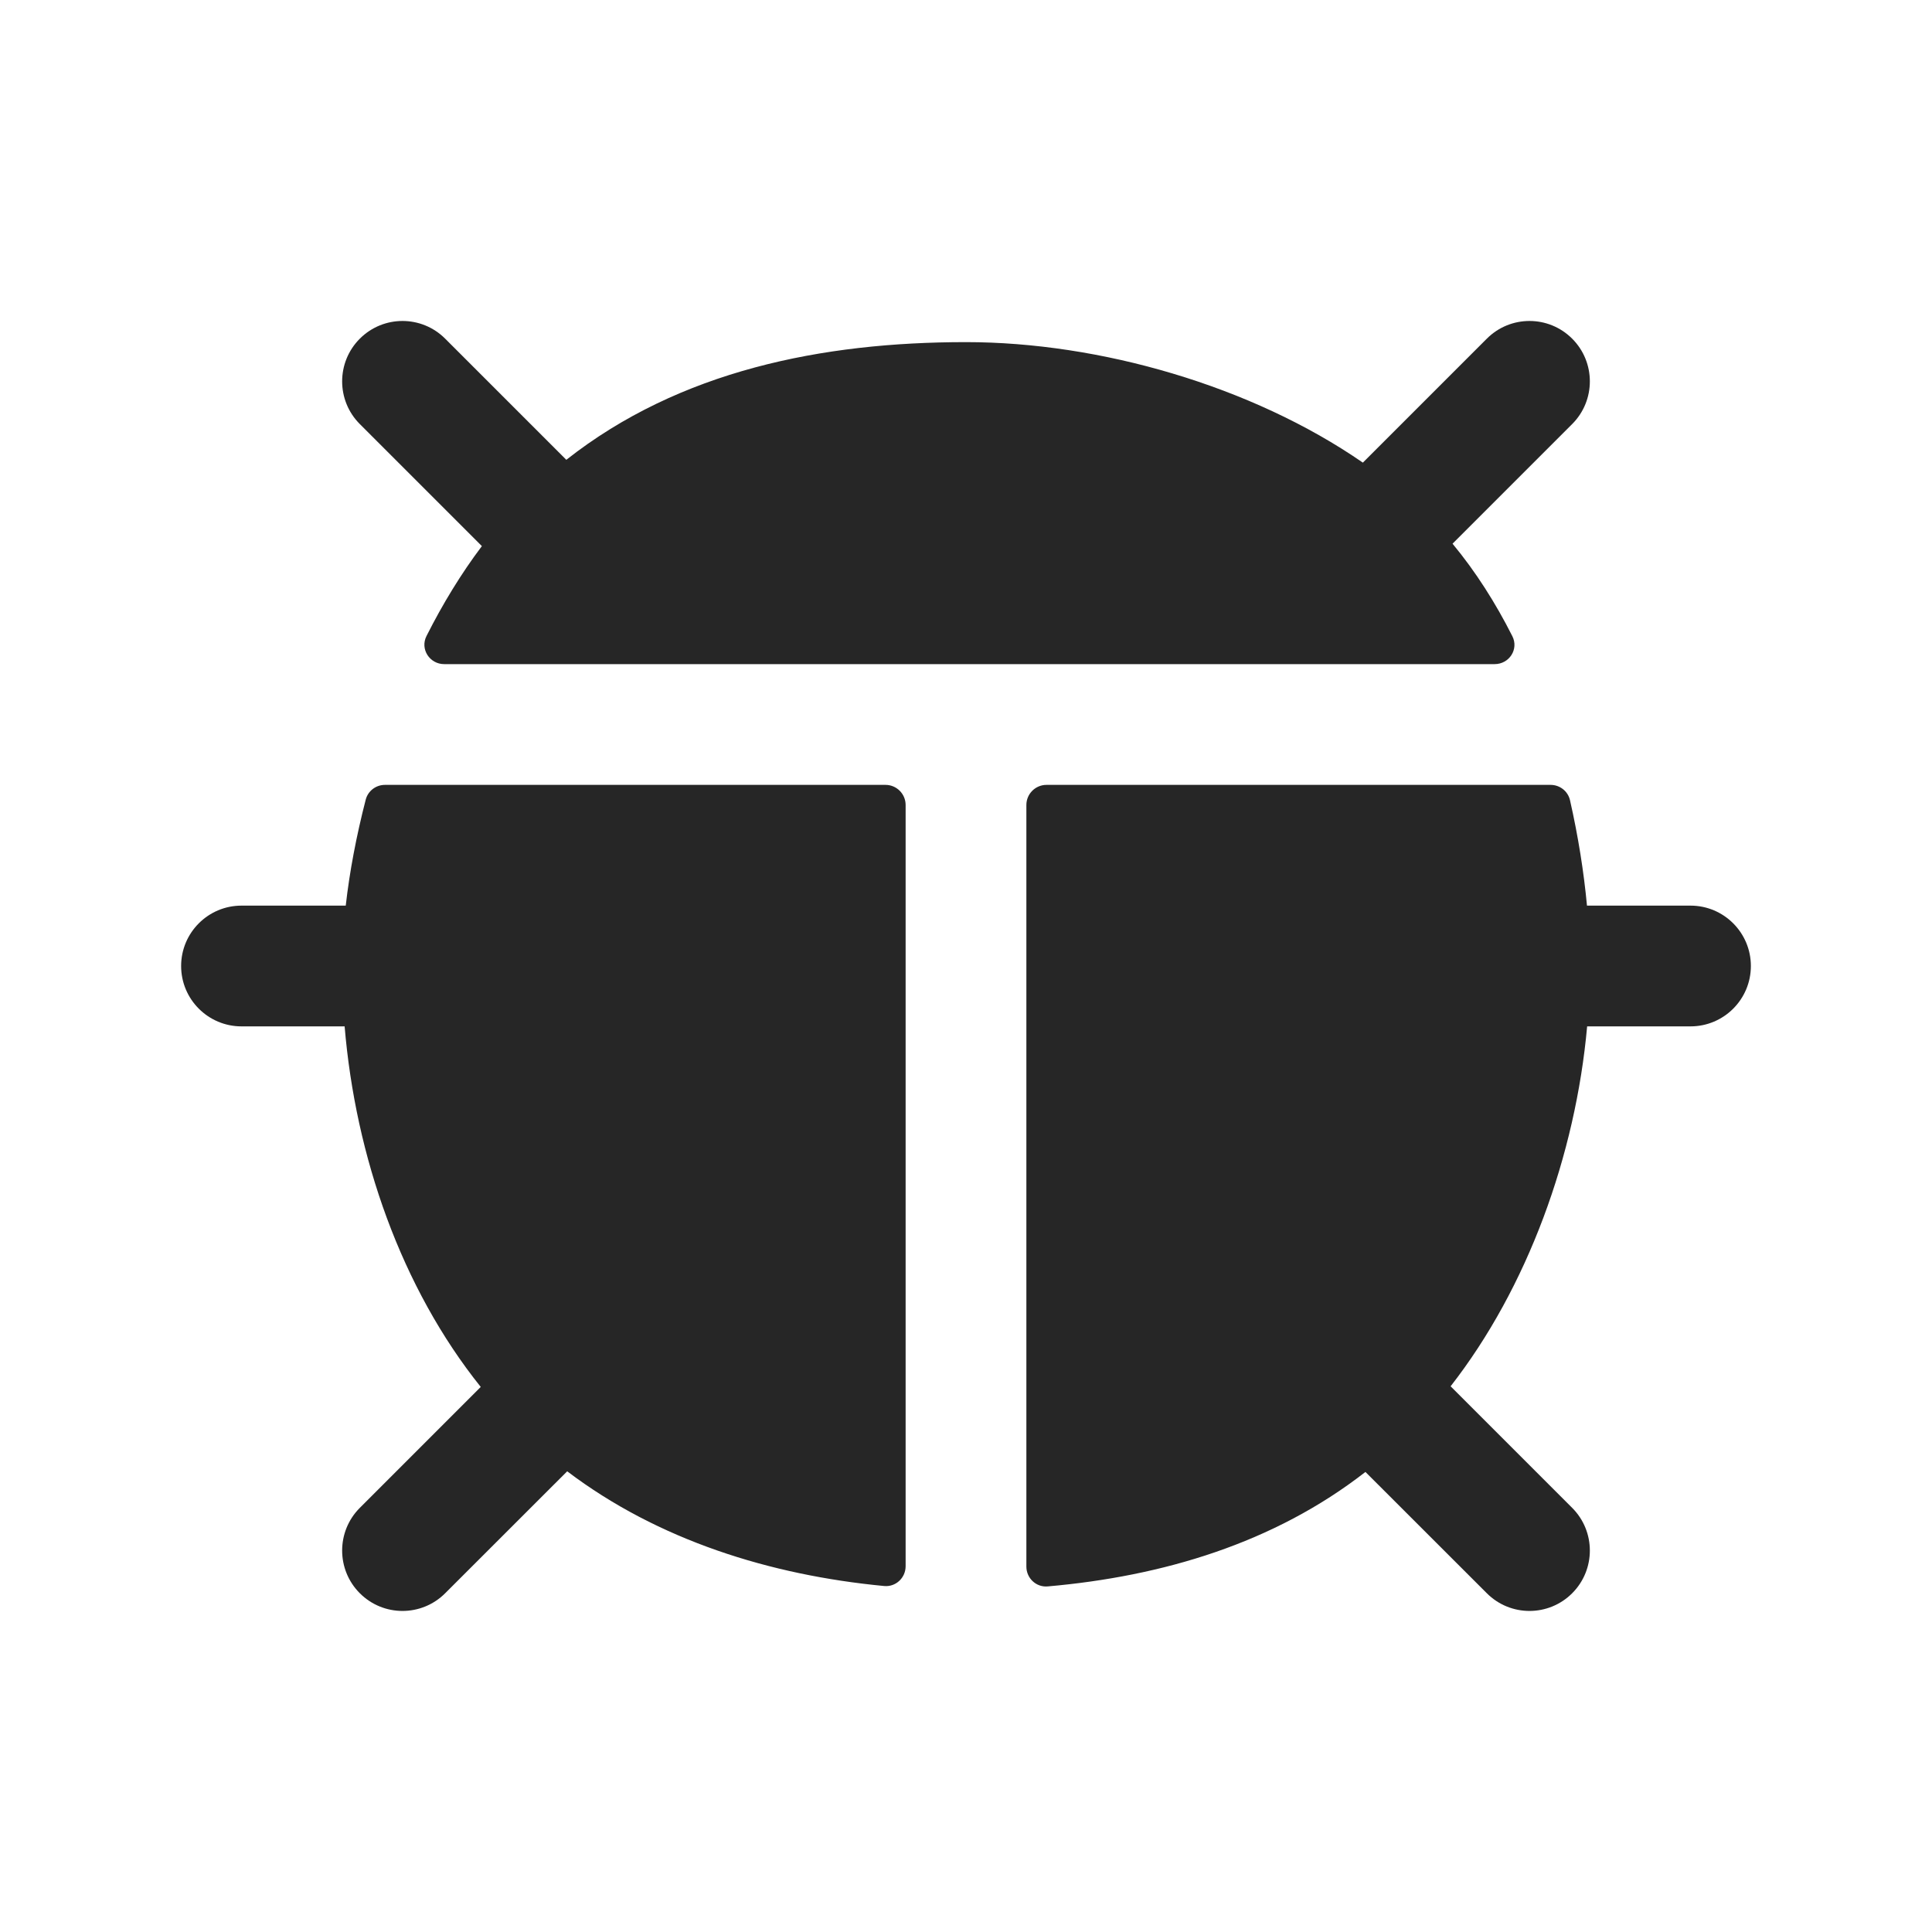 <svg width="24" height="24" viewBox="0 0 24 24" fill="none" xmlns="http://www.w3.org/2000/svg">
<path fill-rule="evenodd" clip-rule="evenodd" d="M5.53 4.207C5.237 3.914 4.763 3.914 4.47 4.207C4.177 4.5 4.177 4.975 4.47 5.268L5.986 6.784C5.729 7.125 5.499 7.502 5.298 7.901C5.216 8.063 5.337 8.25 5.518 8.25H18.567C18.748 8.25 18.869 8.065 18.787 7.903C18.579 7.491 18.333 7.103 18.044 6.754L19.53 5.268C19.823 4.975 19.823 4.5 19.53 4.207C19.237 3.914 18.763 3.914 18.47 4.207L16.93 5.747C15.545 4.79 13.654 4.25 12 4.25C10.216 4.25 8.443 4.603 7.035 5.712L5.53 4.207ZM10.983 19.702C11.127 19.716 11.25 19.601 11.25 19.456L11.25 10C11.25 9.862 11.138 9.75 11 9.75L4.782 9.75C4.67 9.75 4.571 9.825 4.543 9.934C4.427 10.384 4.342 10.83 4.295 11.25H3C2.586 11.25 2.25 11.586 2.25 12C2.25 12.414 2.586 12.75 3 12.75H4.281C4.416 14.366 4.984 15.996 5.972 17.229L4.47 18.731C4.177 19.024 4.177 19.499 4.47 19.792C4.763 20.085 5.237 20.085 5.53 19.792L7.046 18.277C8.177 19.134 9.57 19.567 10.983 19.702ZM19.503 9.94C19.477 9.828 19.377 9.75 19.262 9.75L13 9.75C12.862 9.75 12.75 9.862 12.75 10L12.75 19.461C12.75 19.605 12.872 19.72 13.015 19.707C14.441 19.582 15.824 19.171 16.962 18.285L18.47 19.792C18.763 20.085 19.237 20.085 19.53 19.792C19.823 19.499 19.823 19.024 19.53 18.731L18.02 17.221C18.977 15.994 19.572 14.349 19.716 12.75H21C21.414 12.75 21.75 12.414 21.75 12C21.75 11.586 21.414 11.25 21 11.25H19.714C19.675 10.833 19.605 10.389 19.503 9.94Z" fill="#262626"/>
</svg>
